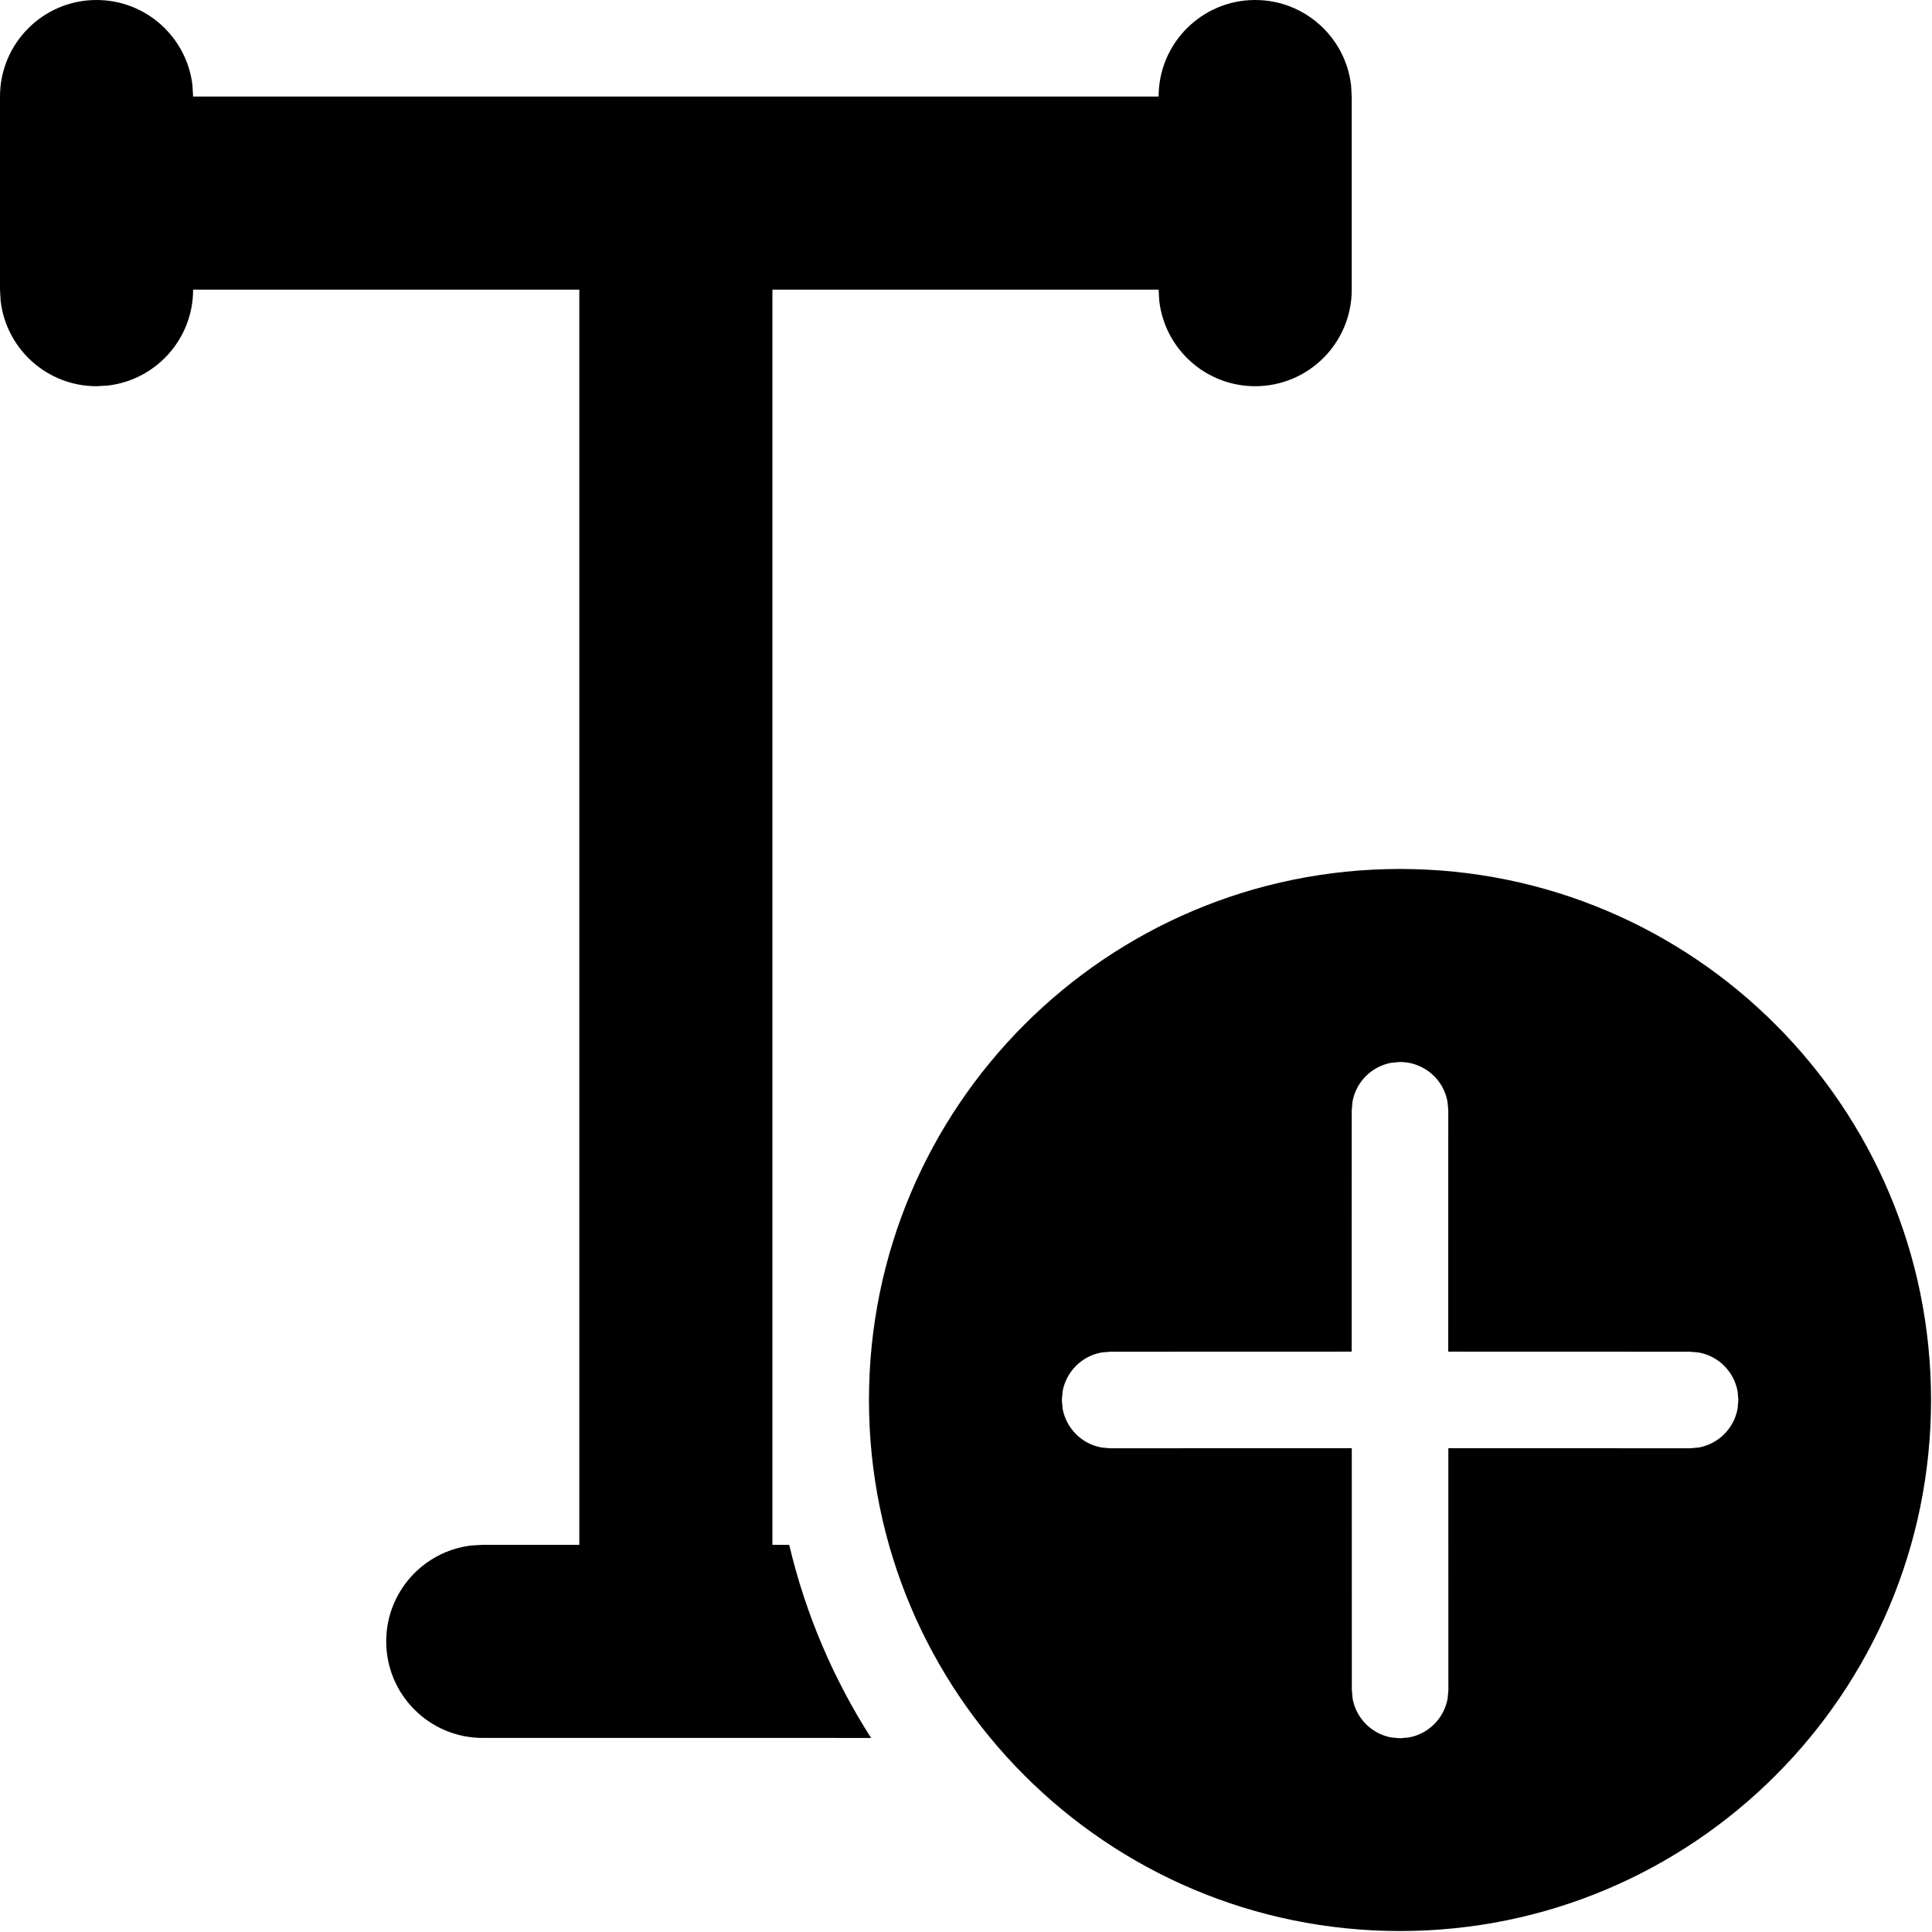 <svg width="667" height="667" viewBox="0 0 667 667" fill="none" xmlns="http://www.w3.org/2000/svg">
<path d="M483.333 300C584.586 300 666.667 382.081 666.667 483.333C666.667 584.586 584.586 666.667 483.333 666.667C382.081 666.667 300 584.586 300 483.333C300 382.081 382.081 300 483.333 300ZM483.333 366.641L480.337 366.91C473.534 368.144 468.17 373.509 466.935 380.312L466.667 383.308L466.655 466.641L383.255 466.667L380.259 466.935C373.456 468.17 368.092 473.534 366.857 480.337L366.588 483.333L366.857 486.329C368.092 493.132 373.456 498.497 380.259 499.731L383.255 500L466.688 499.974L466.704 583.449L466.972 586.445C468.207 593.248 473.571 598.613 480.374 599.848L483.37 600.116L486.366 599.848C493.169 598.613 498.534 593.248 499.768 586.445L500.037 583.449L500.022 499.974L583.486 500L586.481 499.731C593.284 498.497 598.649 493.132 599.884 486.329L600.152 483.333L599.884 480.337C598.649 473.534 593.284 468.17 586.481 466.935L583.486 466.667L499.988 466.641L500 383.308L499.731 380.312C498.32 372.537 491.515 366.641 483.333 366.641ZM433.333 0C450.428 0 464.517 12.868 466.442 29.446L466.667 33.333V100C466.667 118.409 451.743 133.333 433.333 133.333C416.239 133.333 402.15 120.465 400.224 103.887L400 100H266.667V533.333L272.471 533.361C278.145 557.366 287.812 579.828 300.732 600.007L166.667 600C148.257 600 133.333 585.076 133.333 566.667C133.333 549.572 146.201 535.483 162.779 533.558L166.667 533.333H200V100H66.667C66.667 117.095 53.799 131.184 37.221 133.109L33.333 133.333C16.239 133.333 2.15 120.465 0.224 103.887L0 100V33.333C0 14.924 14.924 0 33.333 0C50.428 0 64.517 12.868 66.442 29.446L66.667 33.333H400C400 14.924 414.924 0 433.333 0Z" fill="black"/>
</svg>

